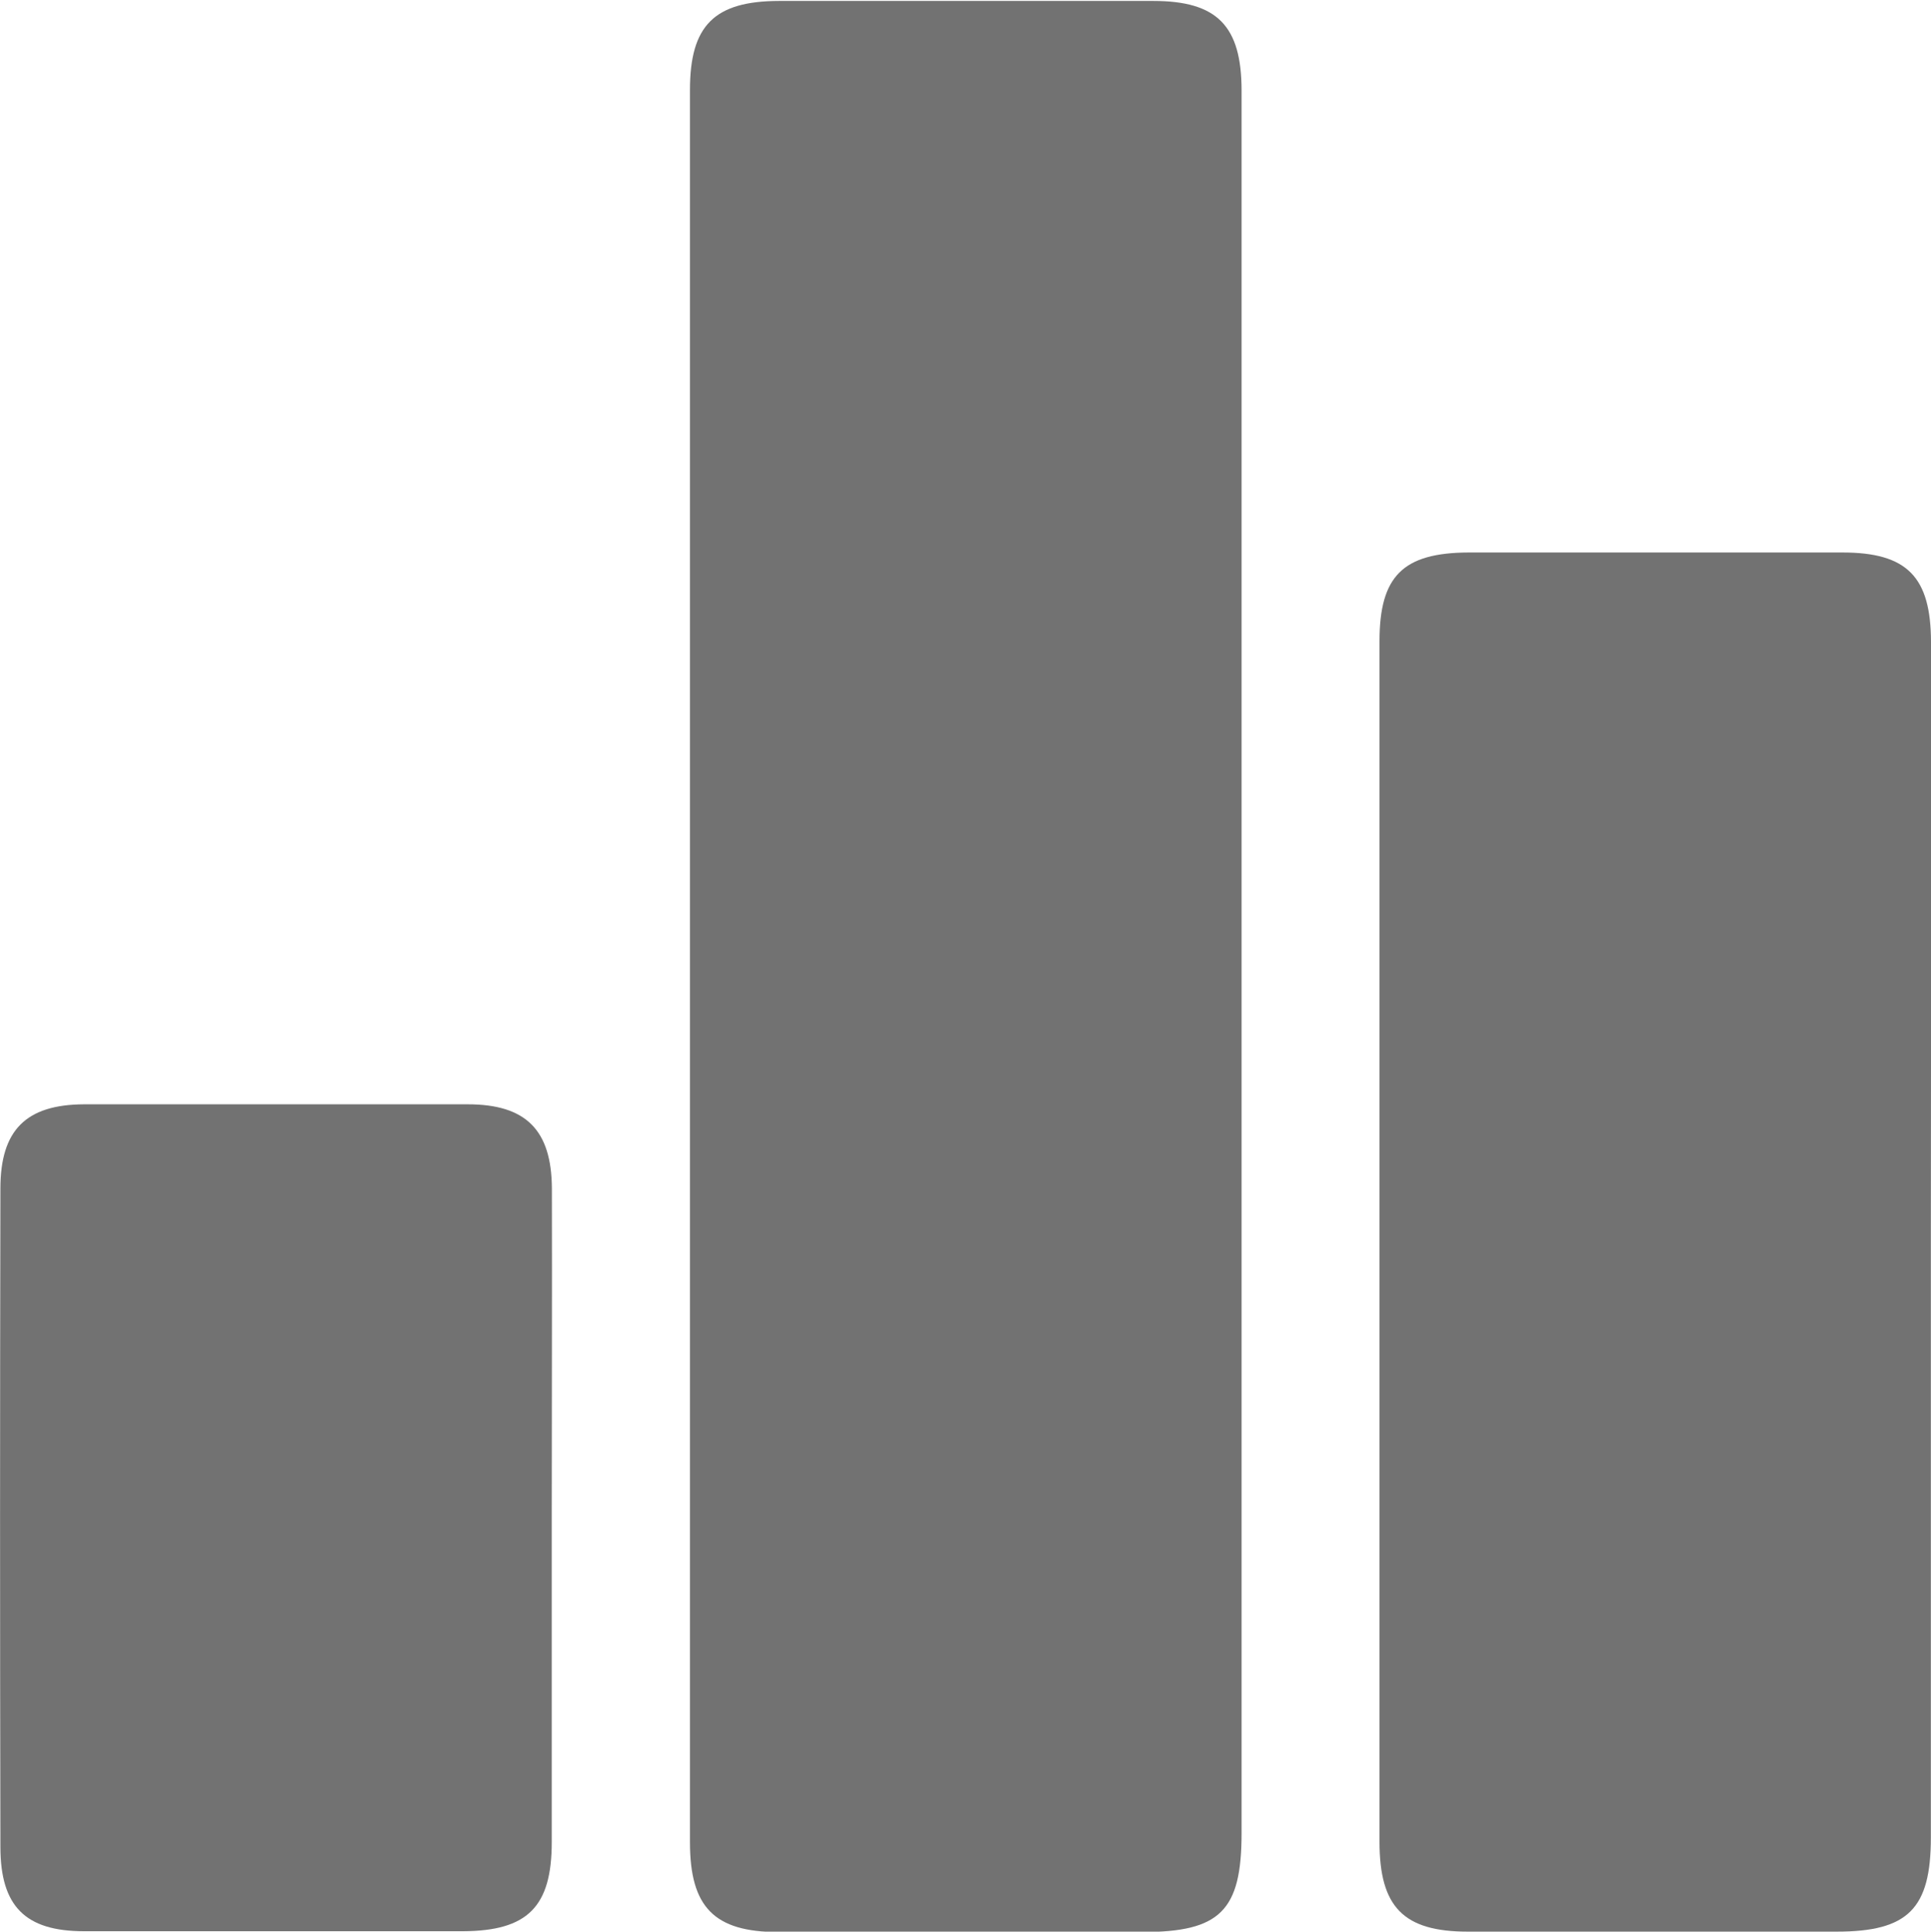 <svg xmlns="http://www.w3.org/2000/svg" width="14.363" height="14.366" viewBox="0 0 14.363 14.366">
  <g id="Group_5430" data-name="Group 5430" transform="translate(-373.452 -129.41)">
    <path id="Path_2104" data-name="Path 2104" d="M447.564,136.6v6.444c0,.576-.159.735-.737.735-.9,0-1.806,0-2.709,0-.476,0-.657-.185-.657-.667q0-6.517,0-13.034c0-.479.182-.66.663-.661q1.391,0,2.783,0c.475,0,.657.185.657.667q0,3.259,0,6.517Z" transform="translate(-64.877)" fill="#727272"/>
    <path id="Path_2105" data-name="Path 2105" d="M517.573,190.563q0,2.214,0,4.429c0,.529-.169.7-.7.7q-1.373,0-2.745,0c-.477,0-.656-.183-.656-.667q0-4.465,0-8.931c0-.484.175-.657.662-.659q1.391,0,2.782,0c.48,0,.657.181.658.665Q517.576,188.33,517.573,190.563Z" transform="translate(-129.759 -51.916)" fill="#727272"/>
    <path id="Path_2106" data-name="Path 2106" d="M377.556,244.482c0,.805,0,1.61,0,2.415,0,.482-.18.661-.661.663q-1.409,0-2.818,0c-.437,0-.621-.186-.622-.624q-.005-2.452,0-4.9c0-.434.19-.624.622-.626q1.427,0,2.854,0c.434,0,.623.192.626.624C377.559,242.847,377.556,243.664,377.556,244.482Z" transform="translate(0 -103.787)" fill="#727272"/>
  </g>
</svg>
